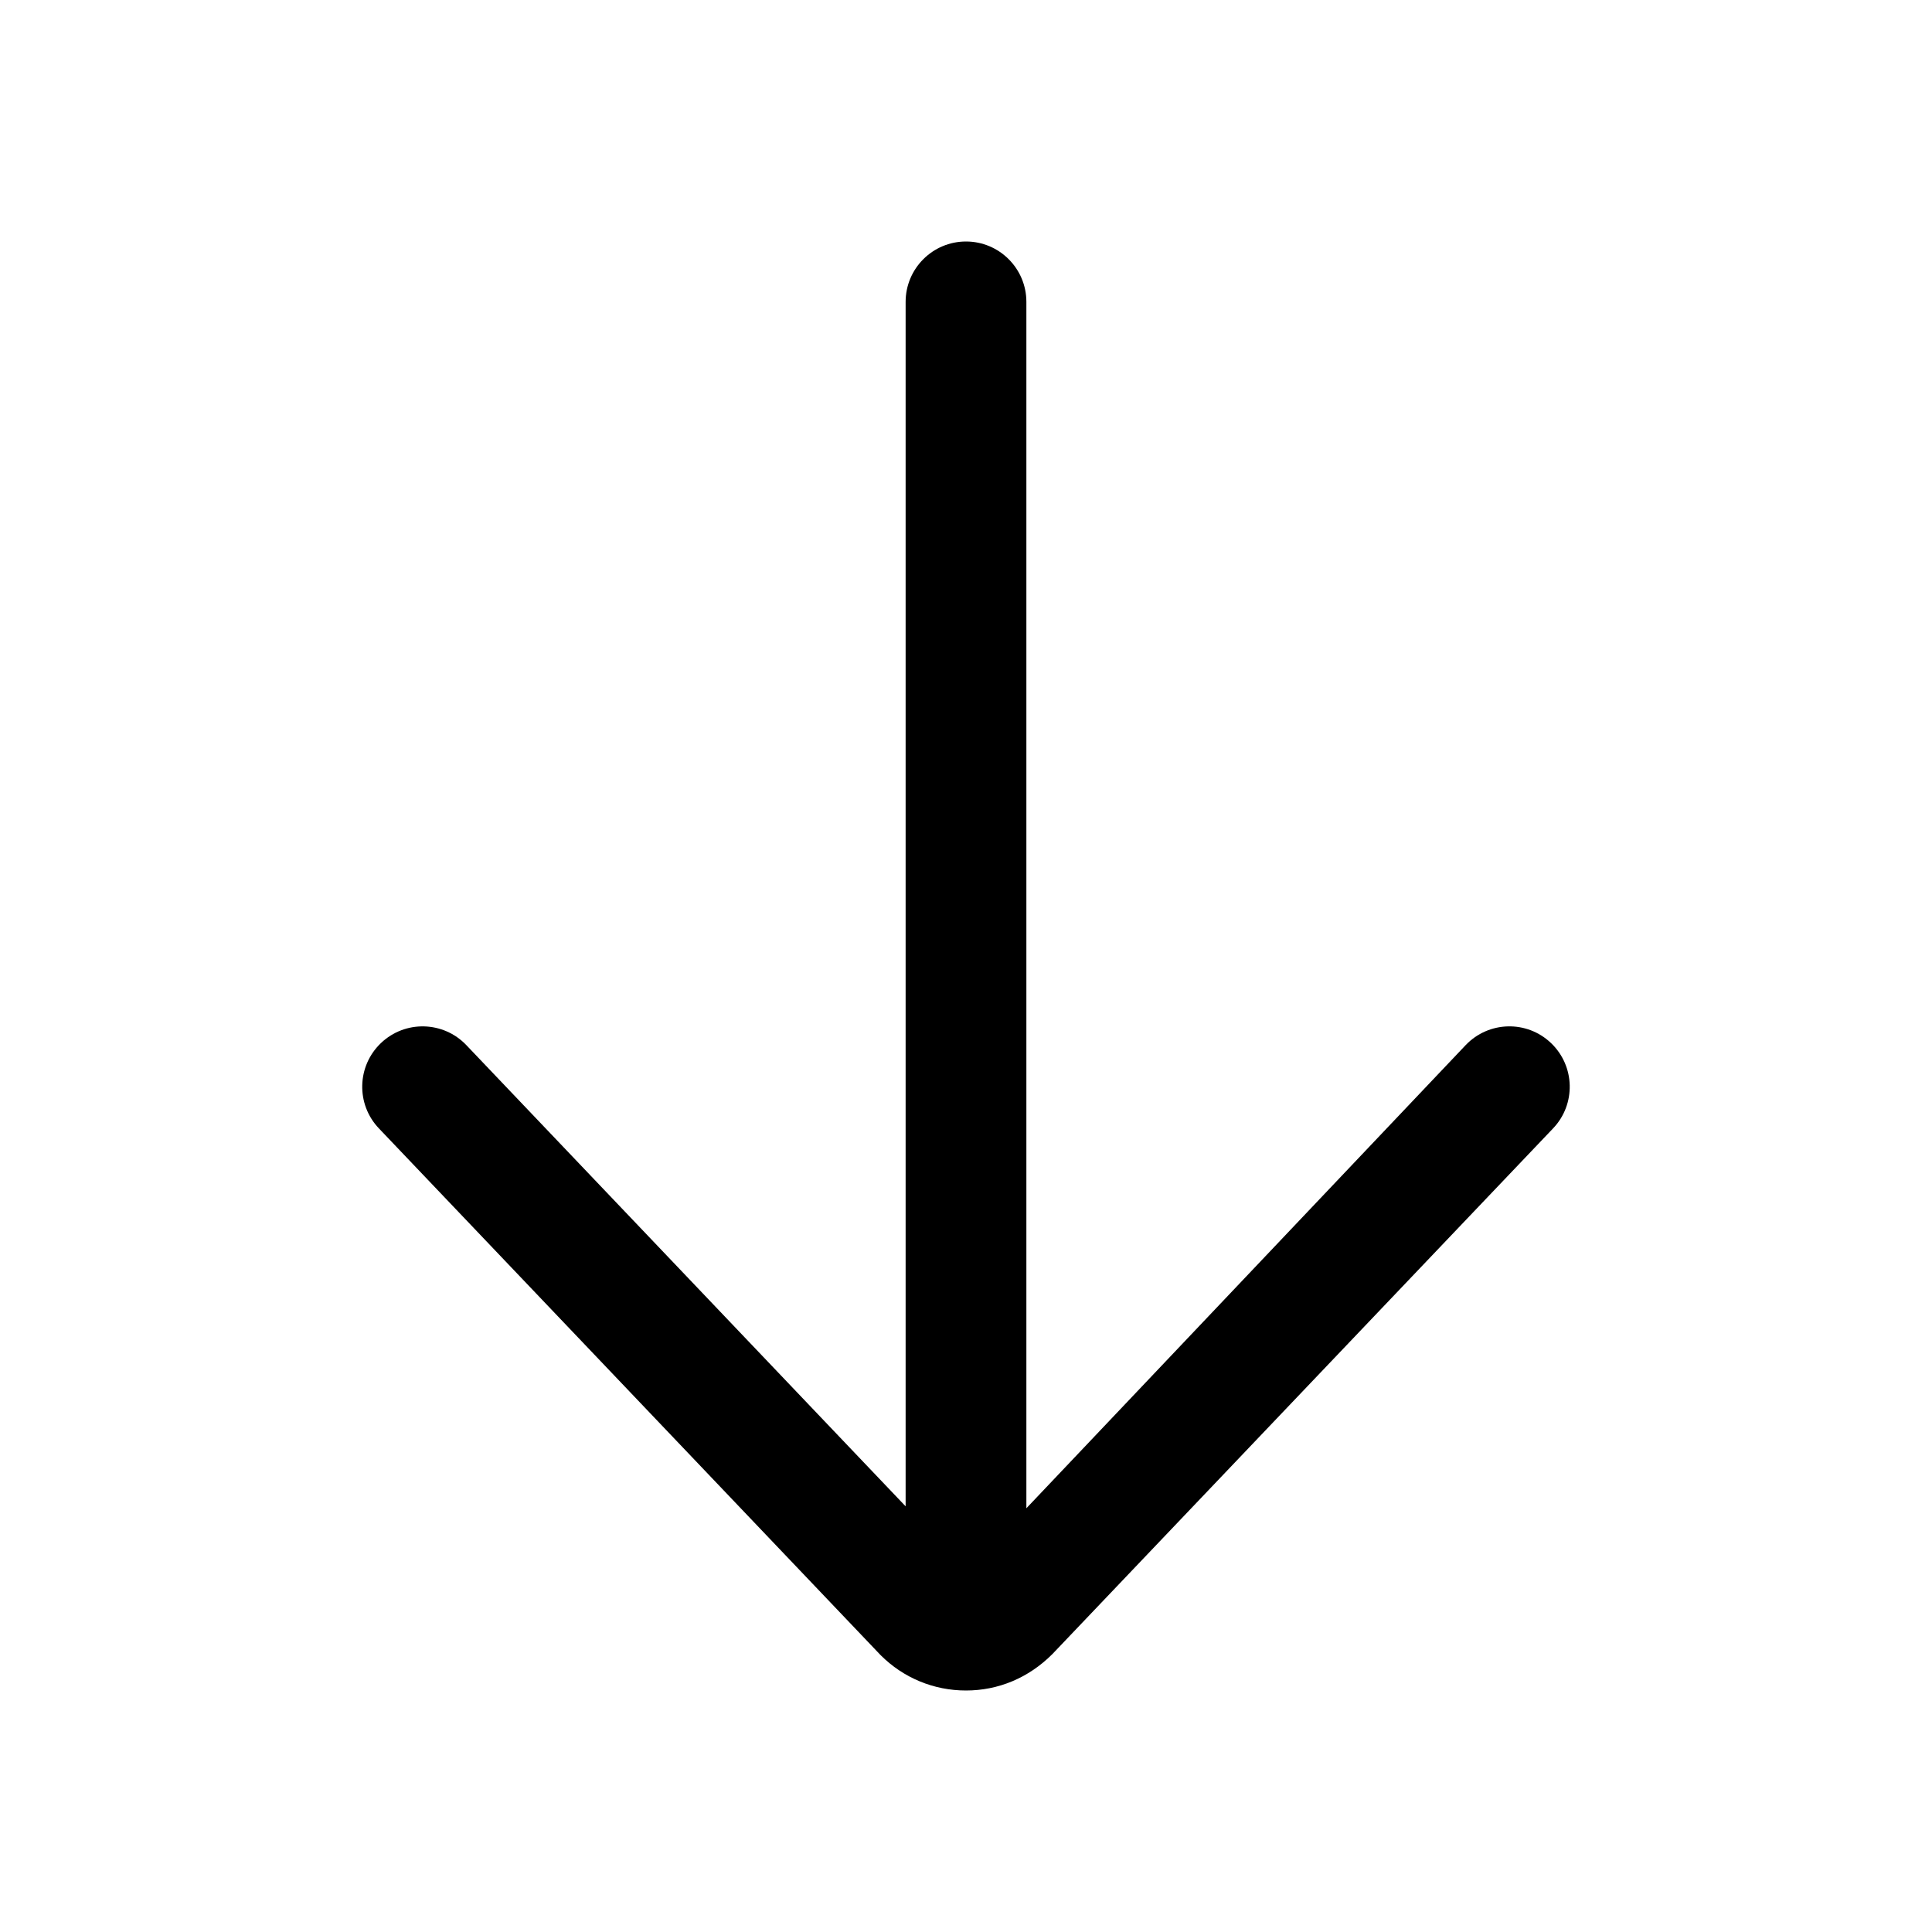 <svg id="Layer" enable-background="new 0 0 64 64"  height="512" viewBox="0 0 64 64" width="512" xmlns="http://www.w3.org/2000/svg"><path d="m32 8c-1.104 0-2 .896-2 2v39.899l-14.552-15.278c-.761-.799-2.026-.832-2.828-.069-.8.762-.831 2.027-.069 2.827l16.62 17.449c.756.756 1.76 1.172 2.829 1.172 1.068 0 2.073-.416 2.862-1.207l16.586-17.414c.762-.8.73-2.065-.069-2.827-.799-.763-2.065-.731-2.827.069l-14.552 15.342v-39.963c0-1.104-.896-2-2-2z"/></svg>

